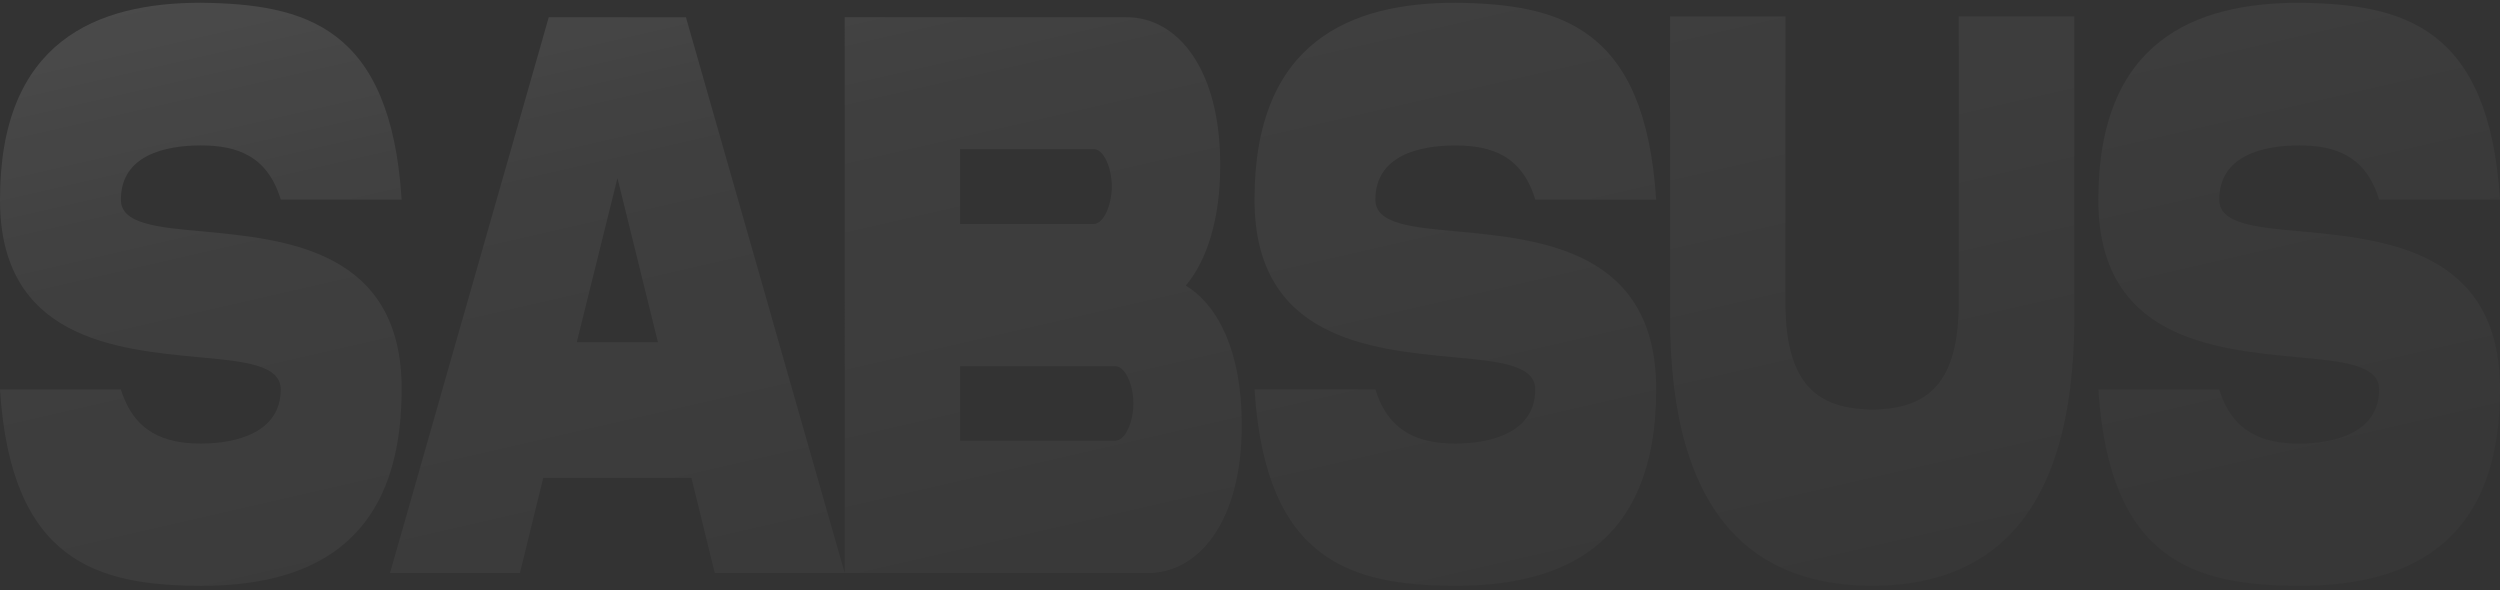 <svg width="343" height="81" viewBox="0 0 343 81" fill="none" xmlns="http://www.w3.org/2000/svg">
<rect x="0" y="0" width="343" height="81" fill="#333333" stroke="none"/>
<path d="M16.586 27.386C16.586 30.733 21.511 31.187 27.885 31.755C39.215 32.833 55.136 34.308 55.106 53.428C55.106 75.215 41.813 80.379 27.553 80.379C13.323 80.322 1.511 77.088 4.32984e-05 53.428H16.586C18.399 59.329 22.598 60.861 27.553 60.861C32.478 60.861 38.52 59.329 38.52 53.428C38.52 50.081 33.596 49.571 27.221 49.003C15.891 47.925 -0.03 46.45 4.32984e-05 27.386C4.32984e-05 5.599 13.293 0.379 27.553 0.379C41.783 0.549 53.596 3.557 55.106 27.386H38.52C36.707 21.372 32.508 19.953 27.553 19.953C22.629 19.953 16.586 21.315 16.586 27.386Z" fill="url(#paint0_linear_100_18601)"/>
<path d="M84.715 24.436L79.126 46.961H90.274L84.715 24.436ZM53.506 78.62L75.289 2.365H94.111L115.893 78.62H98.069L94.866 65.57H74.534L71.331 78.62H53.506Z" fill="url(#paint1_linear_100_18601)"/>
<path d="M131.726 60.462H153.025C154.385 60.462 155.502 57.91 155.502 55.357C155.502 52.803 154.385 50.25 153.025 50.25H131.726V60.462ZM150.064 20.463H131.726V30.732H150.064C151.424 30.732 152.542 28.122 152.542 25.57C152.542 23.016 151.424 20.463 150.064 20.463ZM162.693 39.186C167.284 41.967 170.365 48.548 170.365 58.136C170.458 71.47 164.475 78.619 157.496 78.619H115.894L115.895 2.363H154.505C161.545 2.307 167.495 9.512 167.406 22.789C167.406 30.108 165.593 35.725 162.693 39.186Z" fill="url(#paint2_linear_100_18601)"/>
<path d="M188.706 27.386C188.706 30.733 193.632 31.187 200.004 31.755C211.336 32.833 227.256 34.308 227.225 53.428C227.225 75.215 213.933 80.379 199.673 80.379C185.444 80.322 173.632 77.088 172.121 53.428H188.706C190.52 59.329 194.72 60.861 199.673 60.861C204.599 60.861 210.64 59.329 210.64 53.428C210.64 50.081 205.714 49.571 199.339 49.003C188.011 47.925 172.091 46.45 172.121 27.386C172.121 5.599 185.413 0.379 199.673 0.379C213.903 0.549 225.715 3.557 227.225 27.386H210.64C208.827 21.372 204.627 19.953 199.673 19.953C194.747 19.953 188.706 21.315 188.706 27.386Z" fill="url(#paint3_linear_100_18601)"/>
<path d="M268.737 41.344V2.251H284.599V43.216C284.661 72.039 272.092 80.322 256.863 80.379C241.639 80.322 229.069 72.039 229.131 43.216V2.251H244.962V41.344C244.901 53.882 250.369 56.039 256.863 56.209C263.33 56.039 268.829 53.882 268.737 41.344Z" fill="url(#paint4_linear_100_18601)"/>
<path d="M304.481 27.386C304.481 30.733 309.404 31.187 315.779 31.755C327.107 32.833 343.031 34.308 343 53.428C343 75.215 329.708 80.379 315.448 80.379C301.219 80.322 289.403 77.088 287.893 53.428H304.481C306.291 59.329 310.491 60.861 315.448 60.861C320.371 60.861 326.415 59.329 326.415 53.428C326.415 50.081 321.489 49.571 315.114 49.003C303.786 47.925 287.862 46.45 287.893 27.386C287.893 5.599 301.188 0.379 315.448 0.379C329.677 0.549 341.49 3.557 343 27.386H326.415C324.601 21.372 320.401 19.953 315.448 19.953C310.522 19.953 304.481 21.315 304.481 27.386Z" fill="url(#paint5_linear_100_18601)"/>
<defs>
<linearGradient id="paint0_linear_100_18601" x1="0" y1="0.379" x2="29.913" y2="130.759" gradientUnits="userSpaceOnUse">
<stop stop-color="white" stop-opacity="0.12"/>
<stop offset="0.3" stop-color="white" stop-opacity="0.06"/>
<stop offset="1" stop-color="white" stop-opacity="0.02"/>
</linearGradient>
<linearGradient id="paint1_linear_100_18601" x1="0" y1="0.379" x2="29.913" y2="130.759" gradientUnits="userSpaceOnUse">
<stop stop-color="white" stop-opacity="0.12"/>
<stop offset="0.3" stop-color="white" stop-opacity="0.06"/>
<stop offset="1" stop-color="white" stop-opacity="0.02"/>
</linearGradient>
<linearGradient id="paint2_linear_100_18601" x1="0" y1="0.379" x2="29.913" y2="130.759" gradientUnits="userSpaceOnUse">
<stop stop-color="white" stop-opacity="0.12"/>
<stop offset="0.3" stop-color="white" stop-opacity="0.06"/>
<stop offset="1" stop-color="white" stop-opacity="0.02"/>
</linearGradient>
<linearGradient id="paint3_linear_100_18601" x1="0" y1="0.379" x2="29.913" y2="130.759" gradientUnits="userSpaceOnUse">
<stop stop-color="white" stop-opacity="0.12"/>
<stop offset="0.3" stop-color="white" stop-opacity="0.06"/>
<stop offset="1" stop-color="white" stop-opacity="0.02"/>
</linearGradient>
<linearGradient id="paint4_linear_100_18601" x1="0" y1="0.379" x2="29.913" y2="130.759" gradientUnits="userSpaceOnUse">
<stop stop-color="white" stop-opacity="0.12"/>
<stop offset="0.3" stop-color="white" stop-opacity="0.06"/>
<stop offset="1" stop-color="white" stop-opacity="0.02"/>
</linearGradient>
<linearGradient id="paint5_linear_100_18601" x1="0" y1="0.379" x2="29.913" y2="130.759" gradientUnits="userSpaceOnUse">
<stop stop-color="white" stop-opacity="0.12"/>
<stop offset="0.3" stop-color="white" stop-opacity="0.06"/>
<stop offset="1" stop-color="white" stop-opacity="0.02"/>
</linearGradient>
</defs>
</svg>

